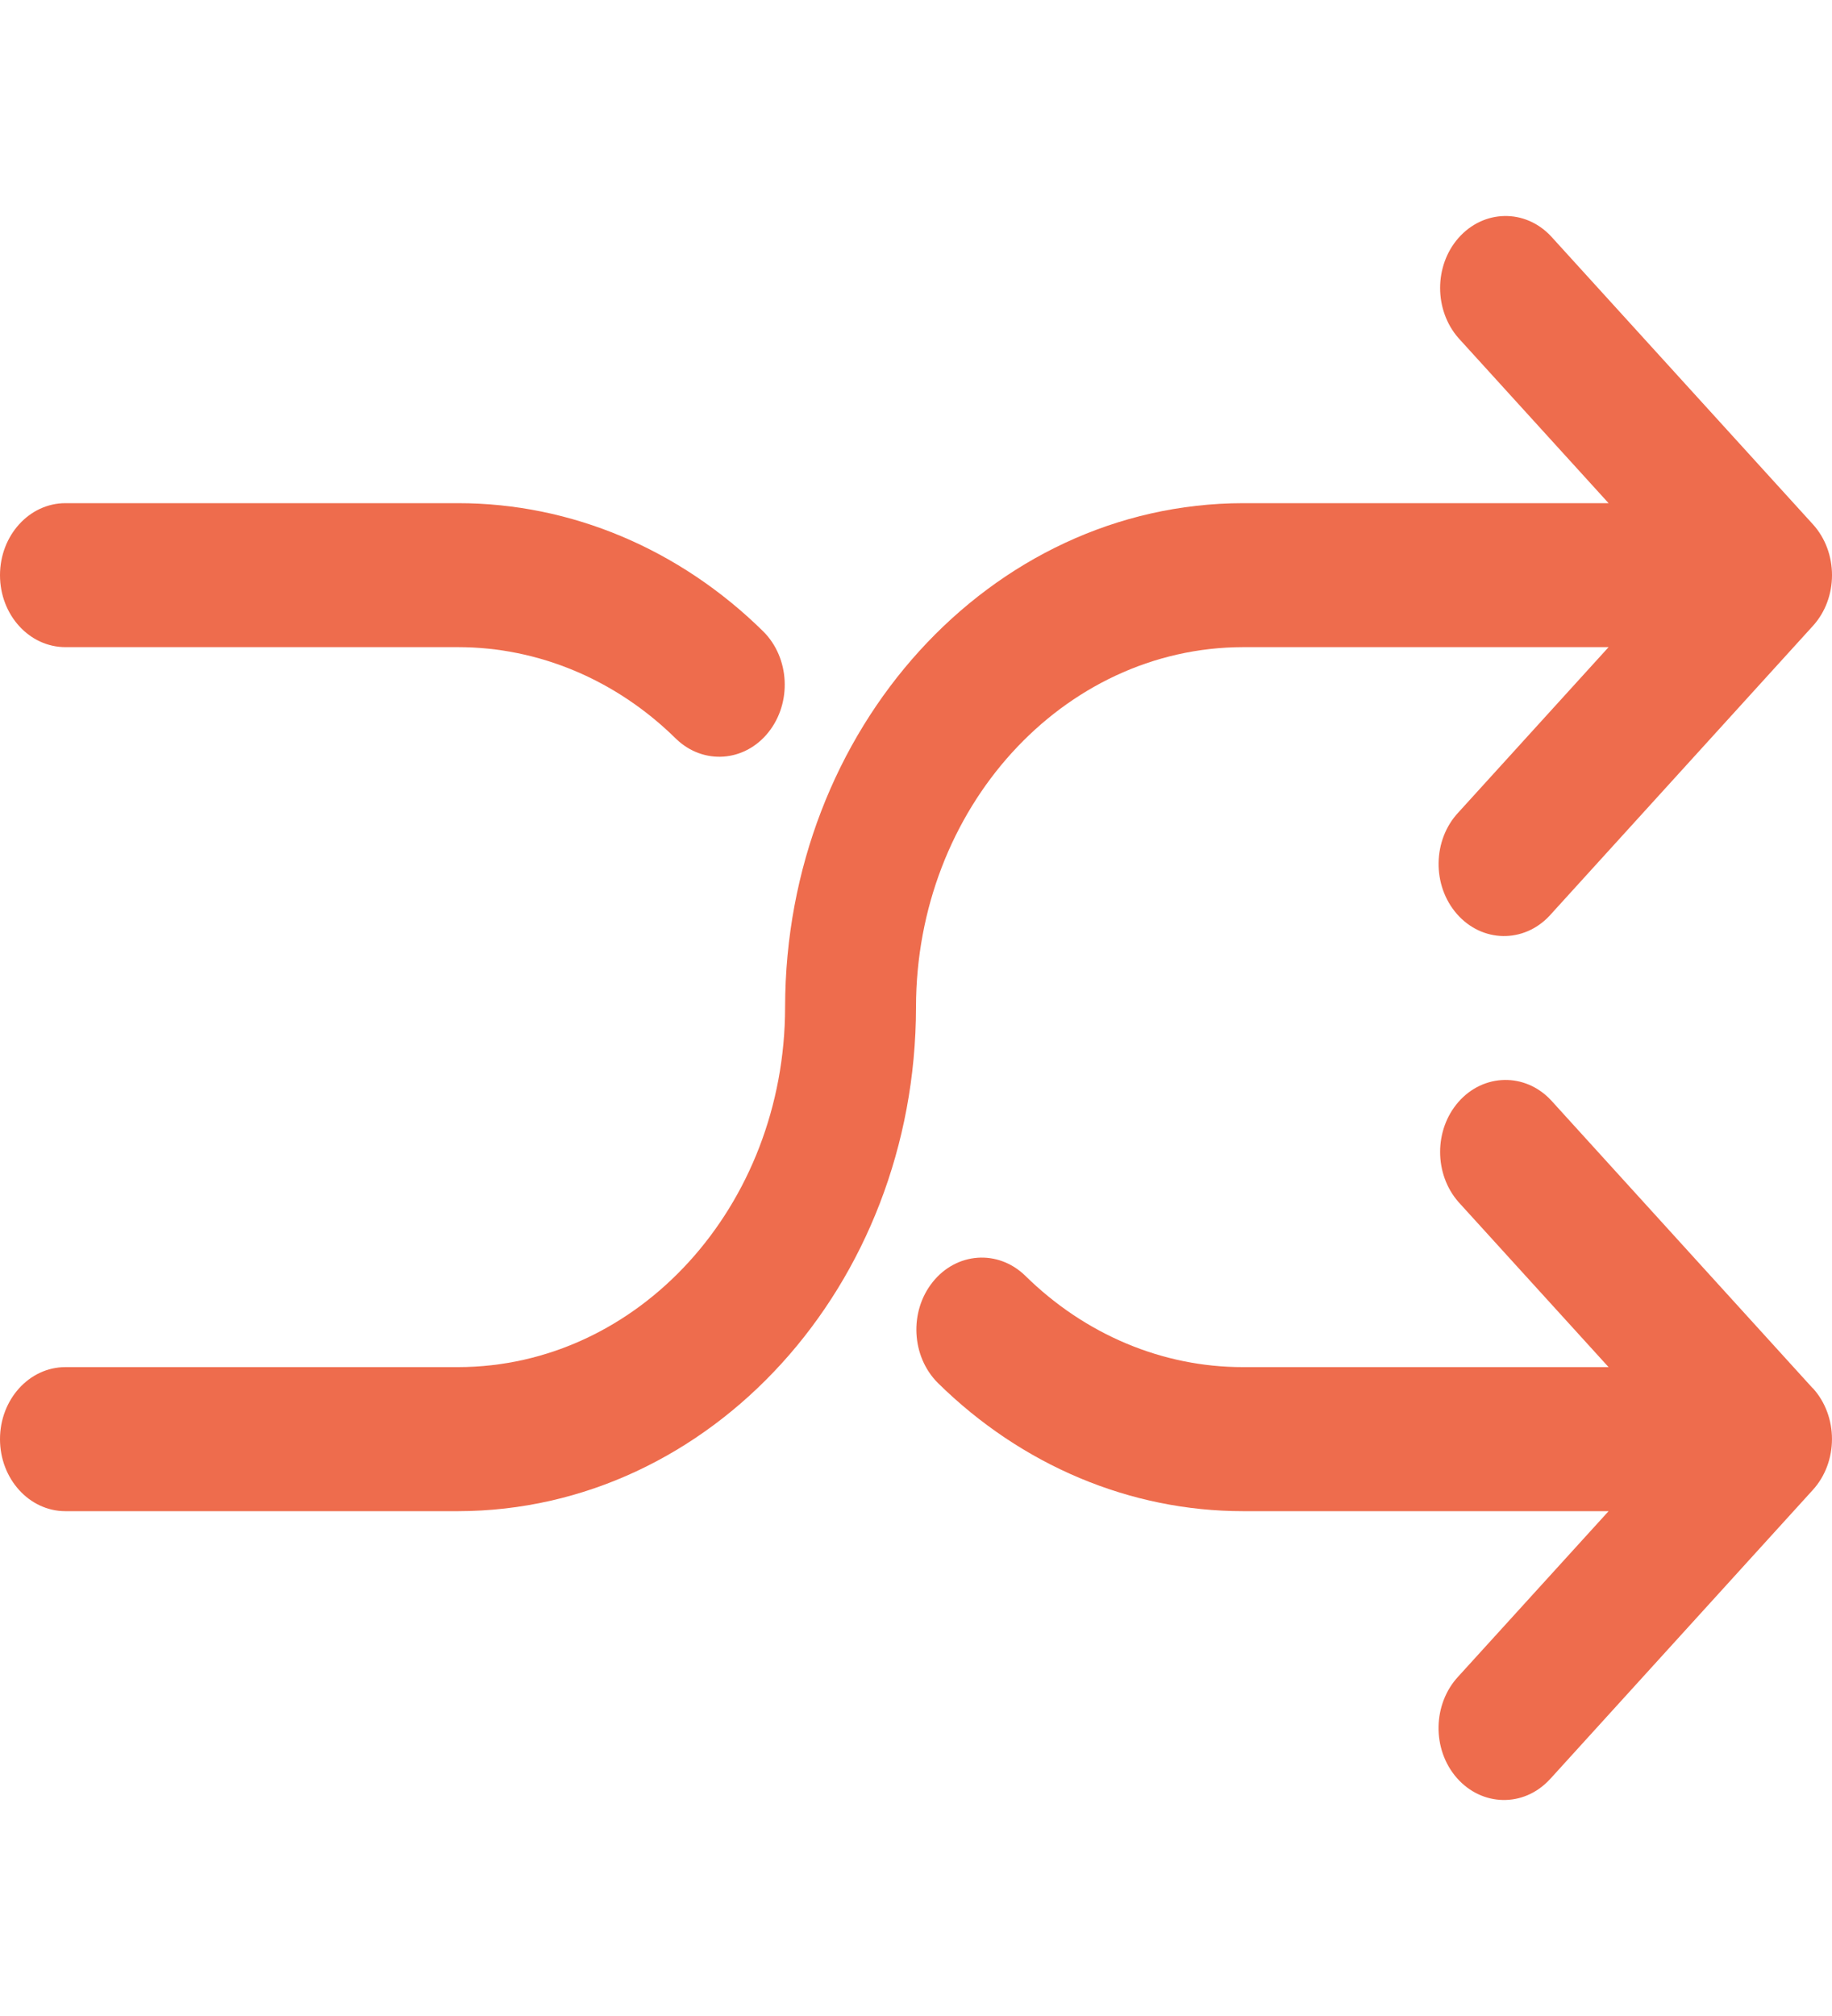 <svg width="20" height="22" viewBox="0 0 20 22" fill="none" xmlns="http://www.w3.org/2000/svg">
<g clip-path="url(#clip0)">
<path d="M19.791 5.721C19.791 5.72 19.791 5.72 19.79 5.72L19.79 5.72L16.932 2.578C16.649 2.276 16.197 2.285 15.922 2.597C15.655 2.901 15.655 3.384 15.922 3.689L17.561 5.491H13.571C10.811 5.494 8.574 7.955 8.571 10.991C8.569 13.159 6.971 14.917 5 14.919H0.714C0.32 14.919 0 15.271 0 15.705C0 16.139 0.32 16.491 0.714 16.491H5C7.76 16.487 9.997 14.027 10 10.991C10.002 8.822 11.6 7.065 13.571 7.062H17.561L15.923 8.864C15.639 9.165 15.632 9.663 15.906 9.975C16.18 10.287 16.632 10.296 16.916 9.994C16.922 9.988 16.927 9.981 16.933 9.975L19.79 6.832C20.07 6.526 20.07 6.028 19.791 5.721Z" fill="#EE6C4D"/>
<path d="M19.791 15.149C19.791 15.149 19.791 15.148 19.79 15.148L19.789 15.149L16.932 12.006C16.649 11.704 16.196 11.713 15.922 12.025C15.655 12.33 15.655 12.812 15.922 13.117L17.561 14.919H13.571C12.692 14.92 11.844 14.564 11.19 13.919C10.893 13.633 10.442 13.665 10.182 13.991C9.925 14.312 9.949 14.801 10.237 15.09C11.153 15.993 12.341 16.491 13.571 16.491H17.561L15.923 18.292C15.639 18.594 15.631 19.091 15.905 19.403C16.18 19.715 16.632 19.724 16.915 19.422C16.921 19.416 16.927 19.41 16.933 19.403L19.79 16.26C20.069 15.954 20.07 15.456 19.791 15.149Z" fill="#EE6C4D"/>
<path d="M8.334 6.892C7.418 5.989 6.23 5.49 5 5.491H0.714C0.32 5.491 0 5.843 0 6.277C0 6.711 0.32 7.062 0.714 7.062H5C5.879 7.062 6.727 7.418 7.381 8.063C7.678 8.349 8.129 8.317 8.389 7.991C8.646 7.669 8.622 7.18 8.334 6.892Z" fill="#EE6C4D"/>
</g>
<defs>
<clipPath id="clip0">
<rect width="20" height="22" fill="white"/>
</clipPath>
</defs>
</svg>
